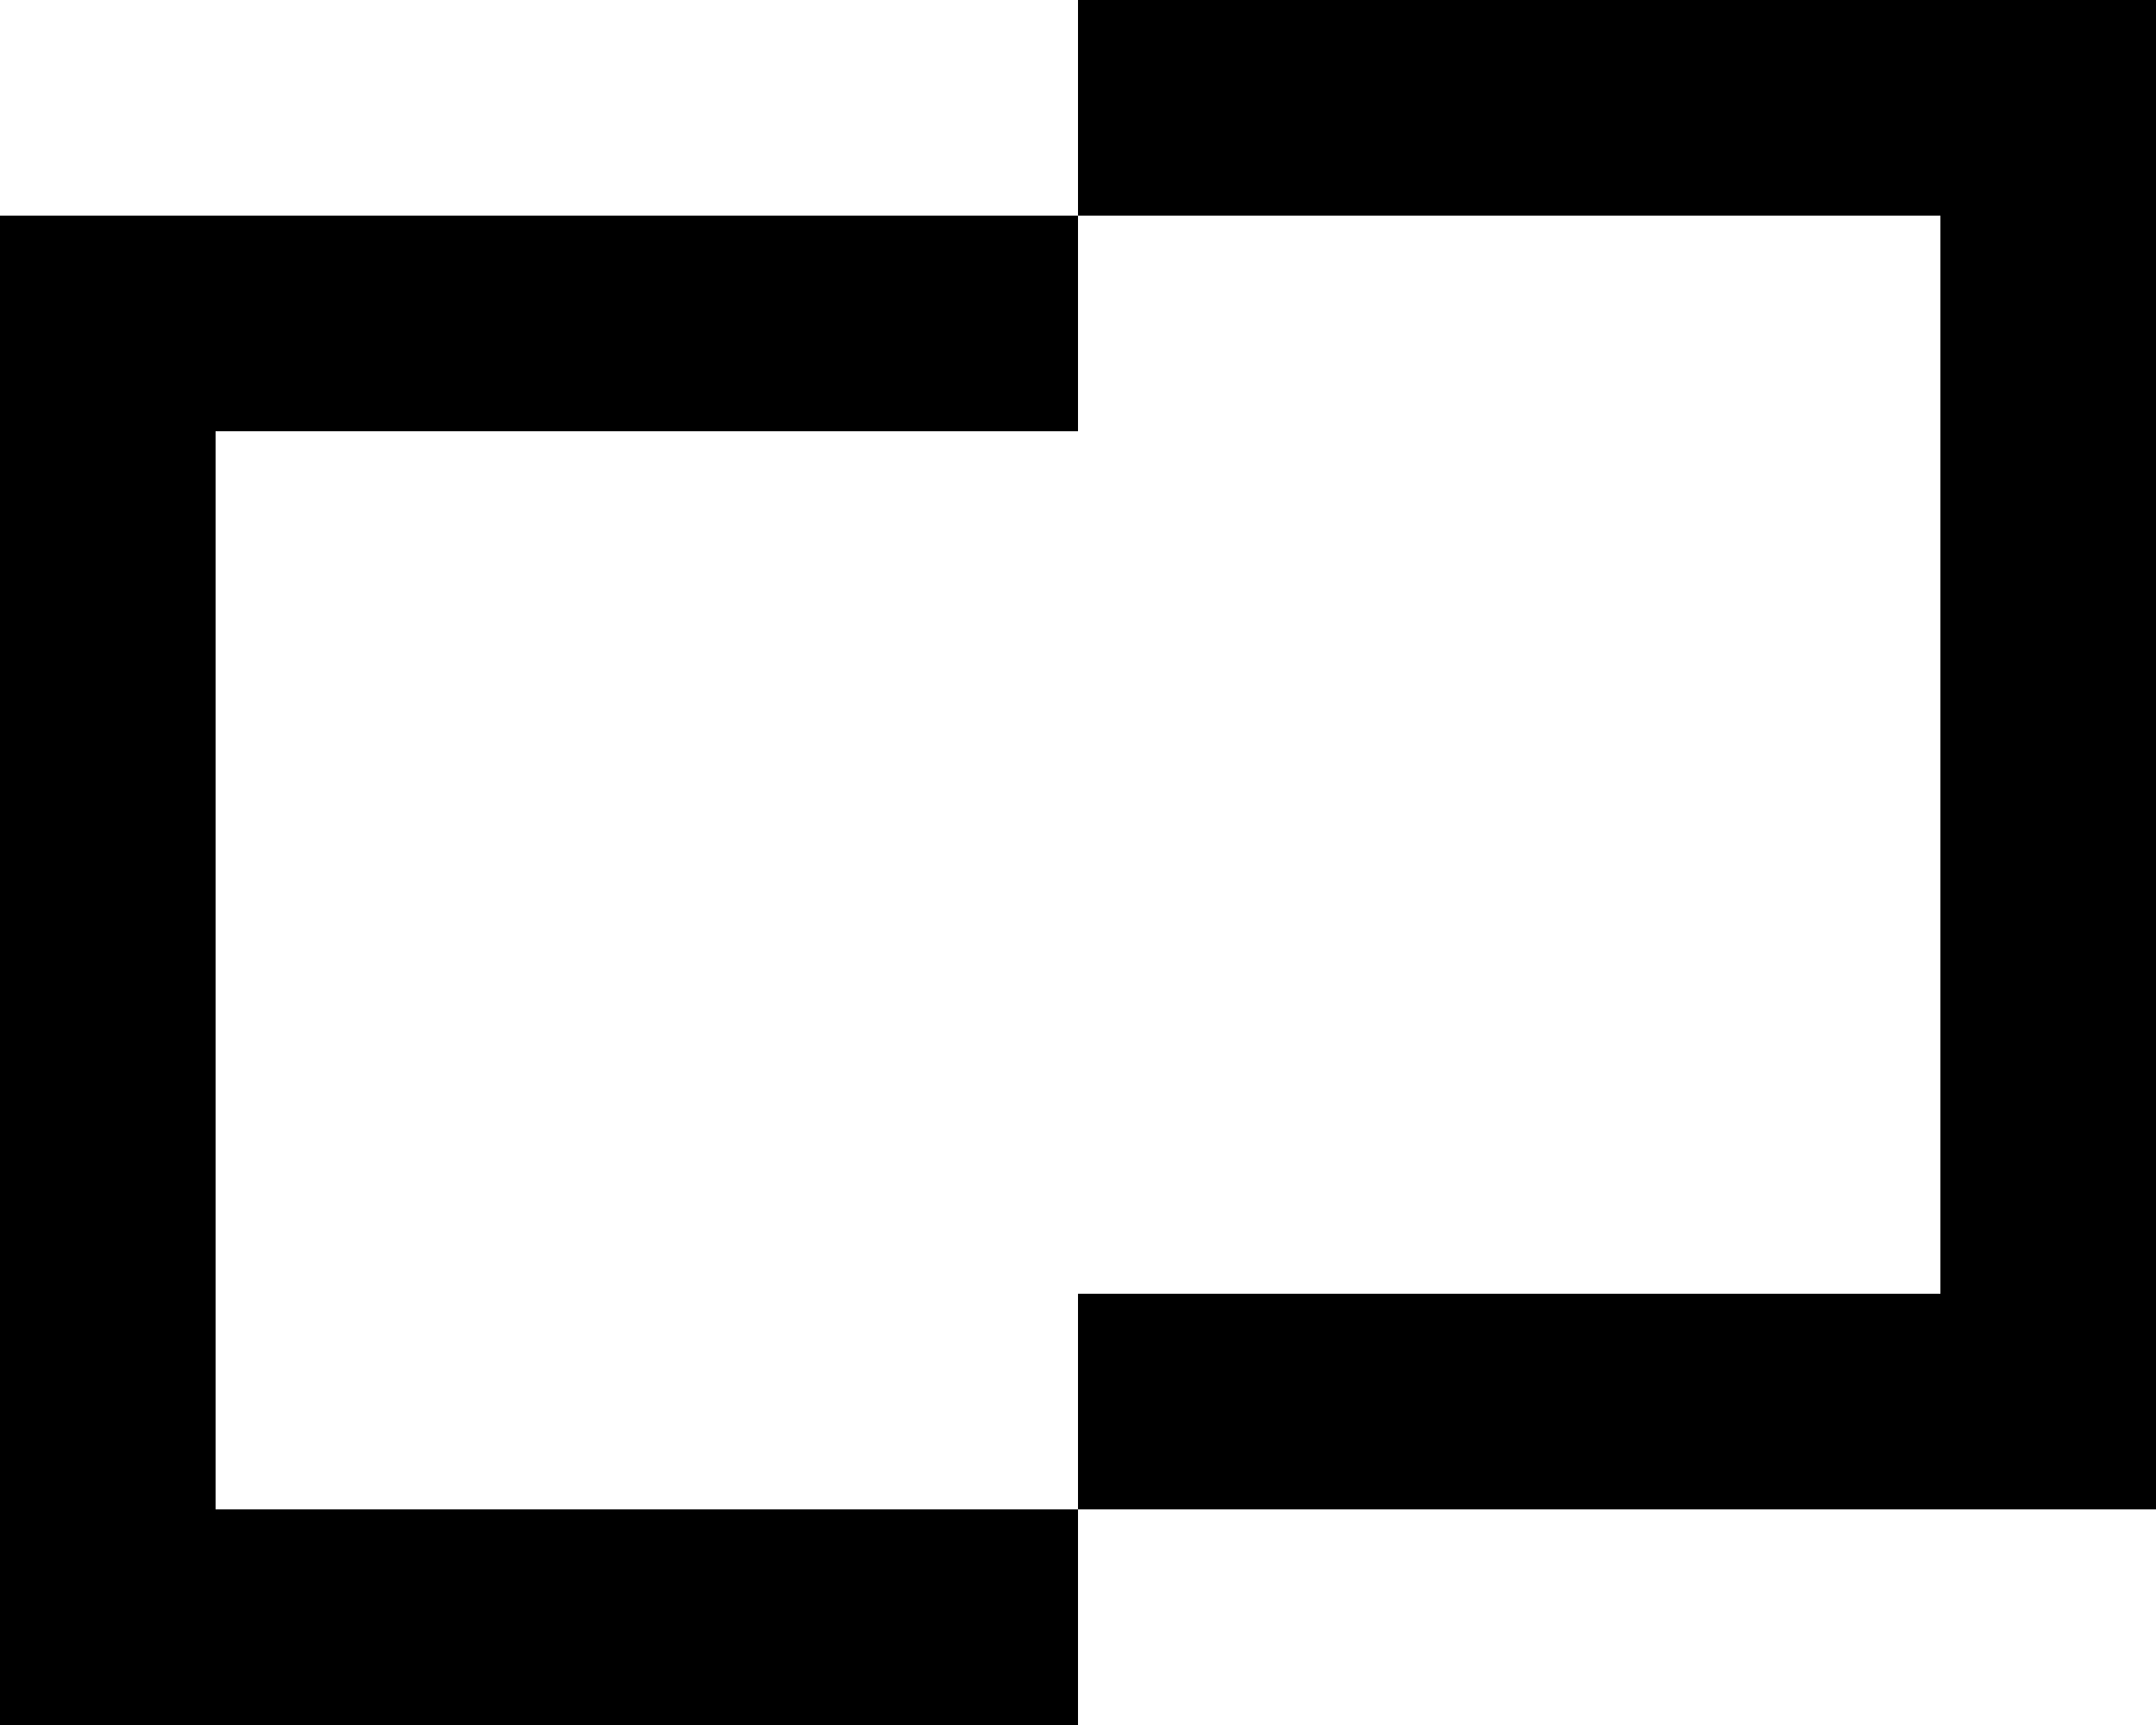 <?xml version="1.0" encoding="utf-8"?>
<!-- Generator: Adobe Illustrator 19.0.0, SVG Export Plug-In . SVG Version: 6.00 Build 0)  -->
<svg version="1.1" id="Слой_1" xmlns="http://www.w3.org/2000/svg" xmlns:xlink="http://www.w3.org/1999/xlink" x="0px" y="0px"
	 viewBox="0 0 10 8" enable-background="new 0 0 10 8" xml:space="preserve">
<rect y="1" width="1" height="7"/>
<rect x="0" y="1" width="5" height="1"/>
<rect x="0" y="7" width="5" height="1"/>
<rect x="9" y="0" width="1" height="7"/>
<rect x="5" y="6" width="5" height="1"/>
<rect x="5" y="0" width="5" height="1"/>
</svg>
